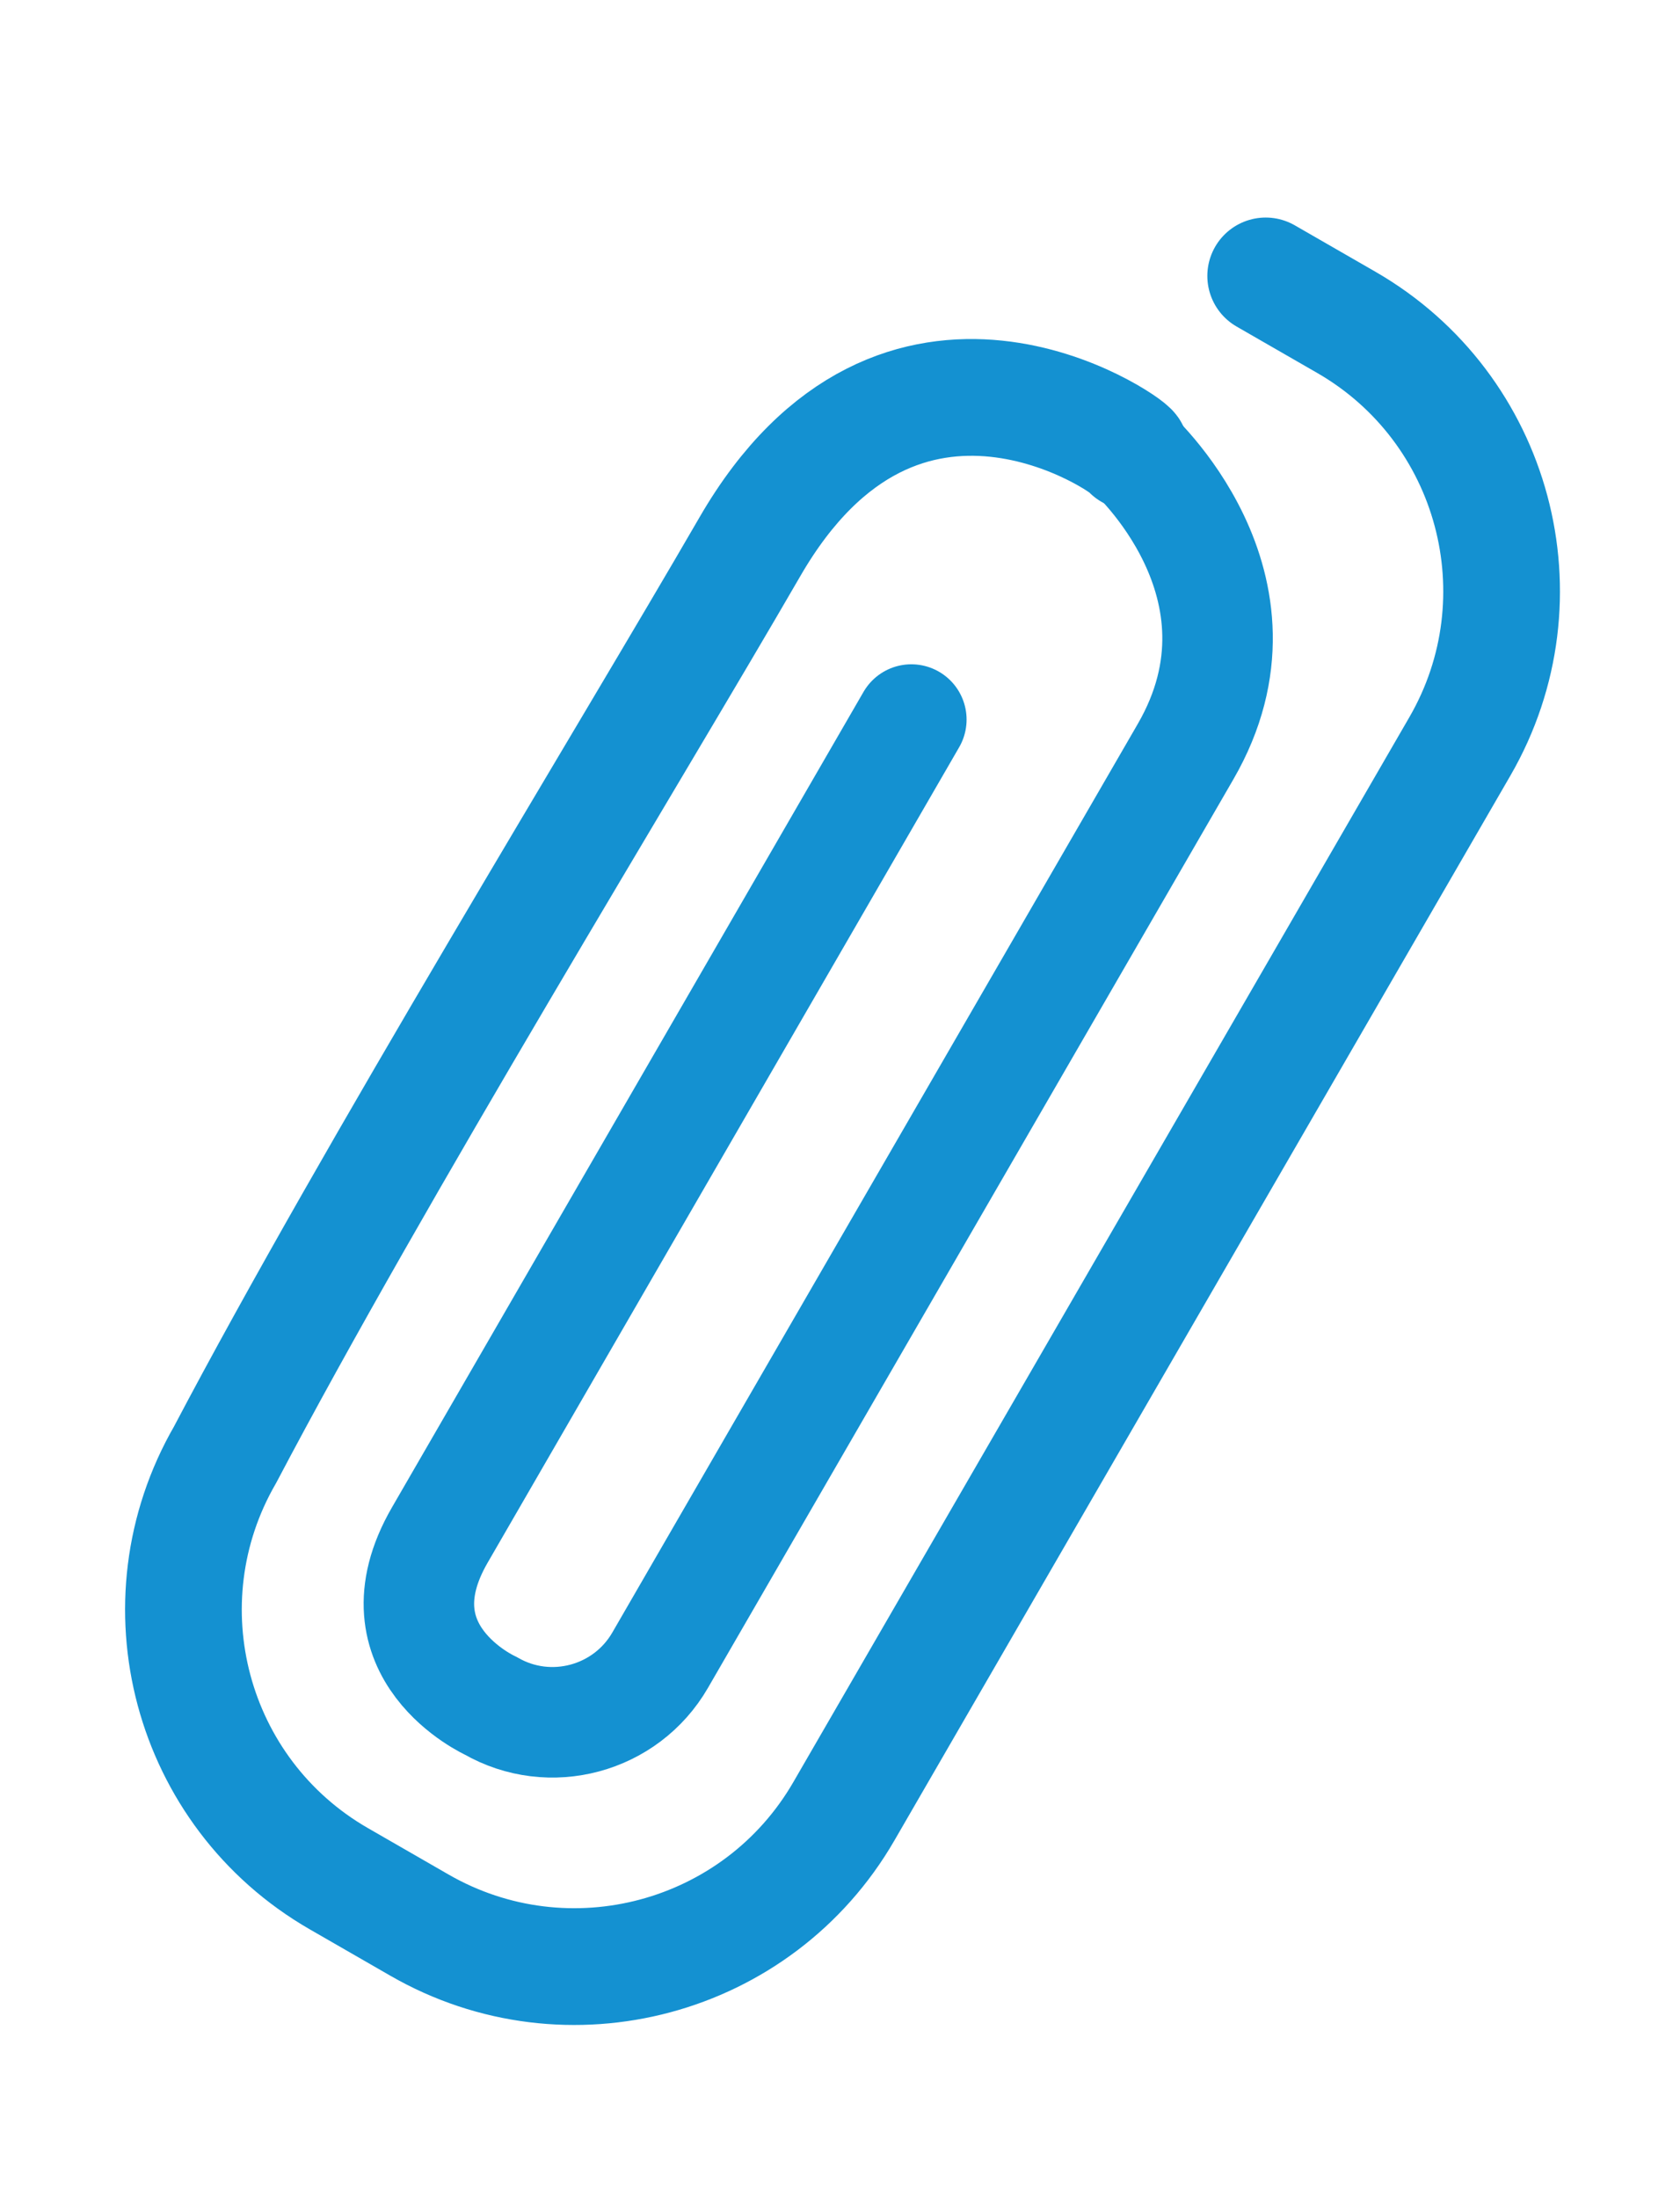 <svg width="13" height="17" viewBox="0 0 13 17" fill="none" xmlns="http://www.w3.org/2000/svg">
<path d="M9.794 2.134L10.418 2.493C11.567 3.155 11.961 4.624 11.297 5.772L6.53 14.008C5.866 15.156 4.394 15.55 3.245 14.888L2.621 14.529C1.472 13.867 1.078 12.398 1.742 11.25C2.897 9.056 4.867 5.845 5.803 4.228C6.97 2.212 8.735 3.438 8.749 3.49" stroke="#1491D1" stroke-width="0.903" stroke-miterlimit="1.5" stroke-linecap="round" stroke-linejoin="round"/>
<path d="M8.748 3.491C8.748 3.491 9.918 4.528 9.174 5.813L5.108 12.84C4.843 13.298 4.255 13.456 3.797 13.192C3.797 13.192 2.879 12.778 3.403 11.872L7.052 5.565" stroke="#1491D1" stroke-width="0.855" stroke-miterlimit="1.5" stroke-linecap="round" stroke-linejoin="round"/>
</svg>
